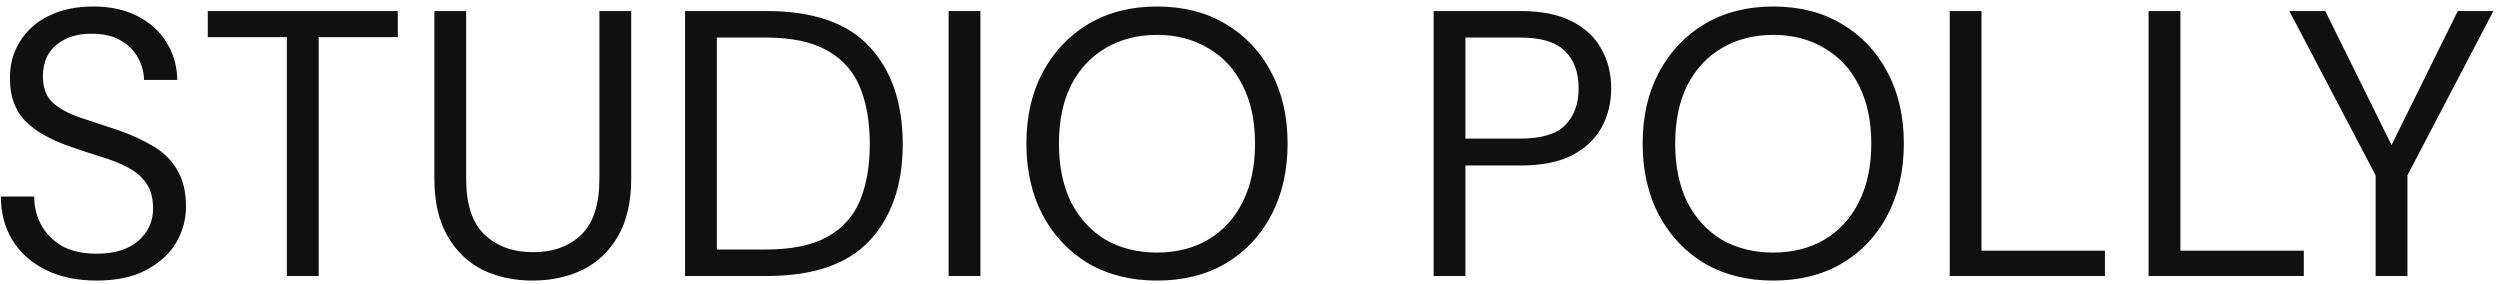 <svg width="317" height="36" viewBox="0 0 317 36" fill="none" xmlns="http://www.w3.org/2000/svg">
<path d="M12.256 35.576C9.792 35.576 7.648 35.128 5.824 34.232C4 33.336 2.592 32.088 1.6 30.488C0.608 28.888 0.112 27.032 0.112 24.92H4.336C4.336 26.232 4.64 27.448 5.248 28.568C5.856 29.656 6.736 30.536 7.888 31.208C9.072 31.848 10.528 32.168 12.256 32.168C14.528 32.168 16.288 31.624 17.536 30.536C18.784 29.448 19.408 28.088 19.408 26.456C19.408 25.112 19.12 24.04 18.544 23.24C17.968 22.408 17.184 21.736 16.192 21.224C15.232 20.712 14.112 20.264 12.832 19.88C11.584 19.496 10.272 19.064 8.896 18.584C6.304 17.688 4.384 16.584 3.136 15.272C1.888 13.928 1.264 12.184 1.264 10.04C1.232 8.248 1.648 6.664 2.512 5.288C3.376 3.88 4.592 2.792 6.16 2.024C7.76 1.224 9.648 0.824 11.824 0.824C13.968 0.824 15.824 1.224 17.392 2.024C18.992 2.824 20.224 3.928 21.088 5.336C21.984 6.744 22.448 8.344 22.48 10.136H18.256C18.256 9.208 18.016 8.296 17.536 7.4C17.056 6.472 16.32 5.72 15.328 5.144C14.368 4.568 13.152 4.28 11.68 4.28C9.856 4.248 8.352 4.712 7.168 5.672C6.016 6.632 5.44 7.96 5.44 9.656C5.44 11.096 5.84 12.2 6.64 12.968C7.472 13.736 8.624 14.376 10.096 14.888C11.568 15.368 13.264 15.928 15.184 16.568C16.784 17.144 18.224 17.816 19.504 18.584C20.784 19.352 21.776 20.344 22.48 21.56C23.216 22.776 23.584 24.328 23.584 26.216C23.584 27.816 23.168 29.336 22.336 30.776C21.504 32.184 20.24 33.336 18.544 34.232C16.88 35.128 14.784 35.576 12.256 35.576ZM36.377 35V4.712H26.345V1.4H50.441V4.712H40.409V35H36.377ZM67.508 35.576C65.204 35.576 63.108 35.128 61.221 34.232C59.364 33.304 57.877 31.88 56.757 29.96C55.636 28.04 55.077 25.592 55.077 22.616V1.4H59.108V22.664C59.108 25.928 59.892 28.296 61.461 29.768C63.029 31.24 65.076 31.976 67.605 31.976C70.132 31.976 72.165 31.24 73.701 29.768C75.237 28.296 76.004 25.928 76.004 22.664V1.4H80.037V22.616C80.037 25.592 79.477 28.04 78.356 29.96C77.237 31.88 75.733 33.304 73.844 34.232C71.957 35.128 69.844 35.576 67.508 35.576ZM86.865 35V1.4H97.184C103.105 1.4 107.457 2.904 110.241 5.912C113.057 8.92 114.465 13.048 114.465 18.296C114.465 23.448 113.057 27.528 110.241 30.536C107.457 33.512 103.105 35 97.184 35H86.865ZM90.897 31.64H97.088C100.353 31.64 102.945 31.112 104.865 30.056C106.817 28.968 108.209 27.432 109.041 25.448C109.873 23.432 110.289 21.048 110.289 18.296C110.289 15.48 109.873 13.064 109.041 11.048C108.209 9.032 106.817 7.48 104.865 6.392C102.945 5.304 100.353 4.76 97.088 4.76H90.897V31.64ZM120.286 35V1.4H124.318V35H120.286ZM146.707 35.576C143.411 35.576 140.515 34.856 138.019 33.416C135.555 31.944 133.619 29.896 132.211 27.272C130.835 24.648 130.147 21.624 130.147 18.2C130.147 14.776 130.835 11.768 132.211 9.176C133.619 6.552 135.555 4.504 138.019 3.032C140.515 1.56 143.411 0.824 146.707 0.824C150.035 0.824 152.931 1.56 155.395 3.032C157.891 4.504 159.827 6.552 161.203 9.176C162.579 11.768 163.267 14.776 163.267 18.2C163.267 21.624 162.579 24.648 161.203 27.272C159.827 29.896 157.891 31.944 155.395 33.416C152.931 34.856 150.035 35.576 146.707 35.576ZM146.707 32.024C149.171 32.024 151.331 31.48 153.187 30.392C155.075 29.272 156.531 27.688 157.555 25.64C158.611 23.56 159.139 21.08 159.139 18.2C159.139 15.32 158.611 12.856 157.555 10.808C156.531 8.76 155.075 7.192 153.187 6.104C151.331 4.984 149.171 4.424 146.707 4.424C144.243 4.424 142.067 4.984 140.179 6.104C138.323 7.192 136.867 8.76 135.811 10.808C134.787 12.856 134.275 15.32 134.275 18.2C134.275 21.08 134.787 23.56 135.811 25.64C136.867 27.688 138.323 29.272 140.179 30.392C142.067 31.48 144.243 32.024 146.707 32.024ZM181.786 35V1.4H192.826C195.45 1.4 197.61 1.832 199.306 2.696C201.002 3.56 202.25 4.728 203.05 6.2C203.882 7.672 204.298 9.336 204.298 11.192C204.298 13.016 203.898 14.664 203.098 16.136C202.298 17.608 201.05 18.792 199.354 19.688C197.658 20.552 195.482 20.984 192.826 20.984H185.818V35H181.786ZM185.818 17.576H192.73C195.418 17.576 197.322 17.016 198.442 15.896C199.594 14.744 200.17 13.176 200.17 11.192C200.17 9.176 199.594 7.608 198.442 6.488C197.322 5.336 195.418 4.76 192.73 4.76H185.818V17.576ZM224.847 35.576C221.551 35.576 218.655 34.856 216.159 33.416C213.695 31.944 211.759 29.896 210.351 27.272C208.975 24.648 208.287 21.624 208.287 18.2C208.287 14.776 208.975 11.768 210.351 9.176C211.759 6.552 213.695 4.504 216.159 3.032C218.655 1.56 221.551 0.824 224.847 0.824C228.175 0.824 231.071 1.56 233.535 3.032C236.031 4.504 237.967 6.552 239.343 9.176C240.719 11.768 241.407 14.776 241.407 18.2C241.407 21.624 240.719 24.648 239.343 27.272C237.967 29.896 236.031 31.944 233.535 33.416C231.071 34.856 228.175 35.576 224.847 35.576ZM224.847 32.024C227.311 32.024 229.471 31.48 231.327 30.392C233.215 29.272 234.671 27.688 235.695 25.64C236.751 23.56 237.279 21.08 237.279 18.2C237.279 15.32 236.751 12.856 235.695 10.808C234.671 8.76 233.215 7.192 231.327 6.104C229.471 4.984 227.311 4.424 224.847 4.424C222.383 4.424 220.207 4.984 218.319 6.104C216.463 7.192 215.007 8.76 213.951 10.808C212.927 12.856 212.415 15.32 212.415 18.2C212.415 21.08 212.927 23.56 213.951 25.64C215.007 27.688 216.463 29.272 218.319 30.392C220.207 31.48 222.383 32.024 224.847 32.024ZM247.224 35V1.4H251.256V31.784H266.904V35H247.224ZM272.443 35V1.4H276.475V31.784H292.123V35H272.443ZM301.232 35V22.232L290.288 1.4H294.848L303.248 18.392L311.648 1.4H316.16L305.264 22.232V35H301.232Z" fill="#111010"/>
</svg>
